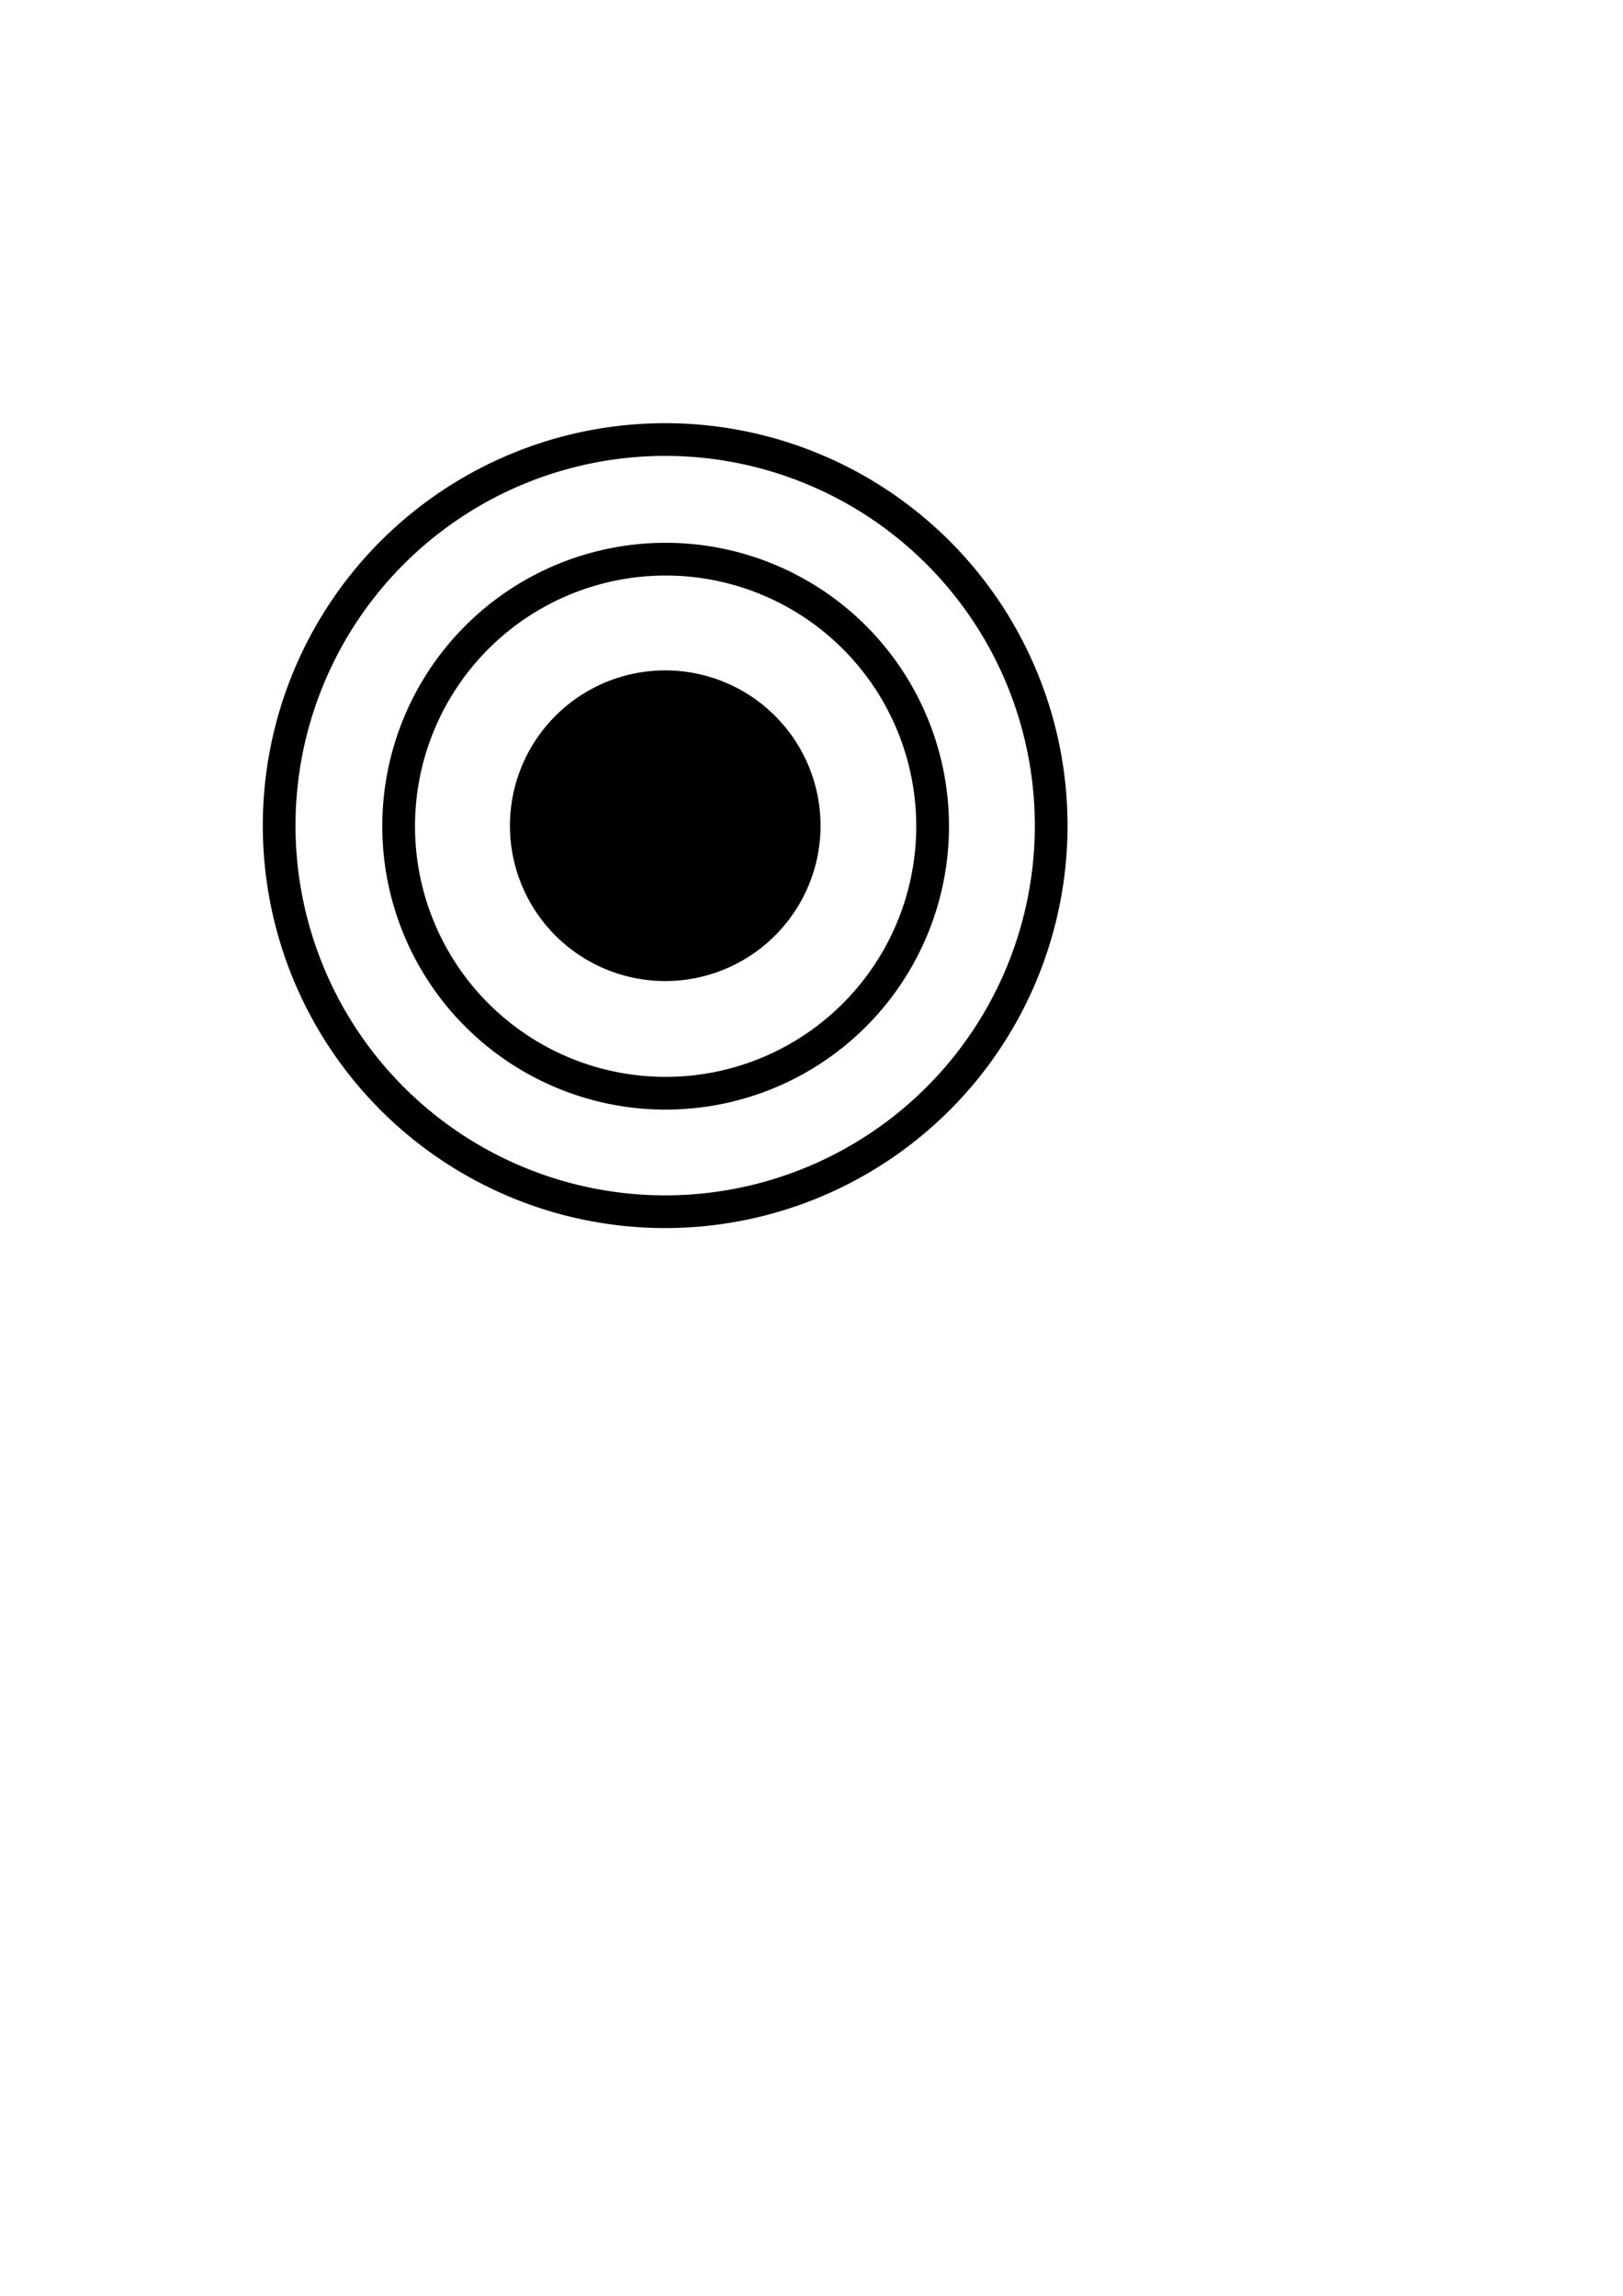 <?xml version="1.0" encoding="UTF-8" standalone="no"?>
<!-- Created with Inkscape (http://www.inkscape.org/) -->
<svg
   xmlns:dc="http://purl.org/dc/elements/1.1/"
   xmlns:cc="http://web.resource.org/cc/"
   xmlns:rdf="http://www.w3.org/1999/02/22-rdf-syntax-ns#"
   xmlns:svg="http://www.w3.org/2000/svg"
   xmlns="http://www.w3.org/2000/svg"
   xmlns:sodipodi="http://sodipodi.sourceforge.net/DTD/sodipodi-0.dtd"
   xmlns:inkscape="http://www.inkscape.org/namespaces/inkscape"
   width="744.094"
   height="1052.362"
   id="svg2"
   sodipodi:version="0.32"
   inkscape:version="0.44.1"
   sodipodi:docbase="C:\Program Files\Vstplugins\_devs\PIZ\MidiPadIcons"
   sodipodi:docname="11.svg">
  <defs
     id="defs4" />
  <sodipodi:namedview
     id="base"
     pagecolor="#ffffff"
     bordercolor="#666666"
     borderopacity="1.0"
     gridtolerance="10000"
     guidetolerance="10"
     objecttolerance="10"
     inkscape:pageopacity="0.0"
     inkscape:pageshadow="2"
     inkscape:zoom="0.98994949"
     inkscape:cx="534.74013"
     inkscape:cy="634.23228"
     inkscape:document-units="px"
     inkscape:current-layer="layer1"
     inkscape:window-width="1280"
     inkscape:window-height="977"
     inkscape:window-x="-4"
     inkscape:window-y="-4" />
  <g
     inkscape:label="Layer 1"
     inkscape:groupmode="layer"
     id="layer1">
    <path
       sodipodi:type="arc"
       style="fill:none;fill-opacity:1;fill-rule:nonzero;stroke:black;stroke-width:15.834;stroke-linecap:round;stroke-miterlimit:4;stroke-dasharray:none;stroke-dashoffset:14;stroke-opacity:1"
       id="path1874"
       sodipodi:cx="305.06607"
       sodipodi:cy="378.59042"
       sodipodi:rx="186.87822"
       sodipodi:ry="186.87822"
       d="M 491.944 378.59 A 186.878 186.878 0 1 1  118.188,378.59 A 186.878 186.878 0 1 1  491.944 378.59 z"
       transform="matrix(0.947,0,0,0.947,16.06,19.931)" />
    <path
       sodipodi:type="arc"
       style="fill:none;fill-opacity:1;fill-rule:nonzero;stroke:black;stroke-width:22.913;stroke-linecap:round;stroke-miterlimit:4;stroke-dasharray:none;stroke-dashoffset:14;stroke-opacity:1"
       id="path1876"
       sodipodi:cx="305.06607"
       sodipodi:cy="378.59042"
       sodipodi:rx="186.87822"
       sodipodi:ry="186.87822"
       d="M 491.944 378.59 A 186.878 186.878 0 1 1  118.188,378.59 A 186.878 186.878 0 1 1  491.944 378.59 z"
       transform="matrix(0.655,0,0,0.655,105.353,130.744)" />
    <path
       sodipodi:type="arc"
       style="fill:black;fill-opacity:1;fill-rule:nonzero;stroke:none;stroke-width:26.23;stroke-linecap:round;stroke-miterlimit:4;stroke-dasharray:none;stroke-dashoffset:14;stroke-opacity:1"
       id="path1878"
       sodipodi:cx="305.06607"
       sodipodi:cy="378.59042"
       sodipodi:rx="186.87822"
       sodipodi:ry="186.87822"
       d="M 491.944 378.59 A 186.878 186.878 0 1 1  118.188,378.59 A 186.878 186.878 0 1 1  491.944 378.59 z"
       transform="matrix(0.381,0,0,0.381,188.76,234.253)" />
  </g>
</svg>
